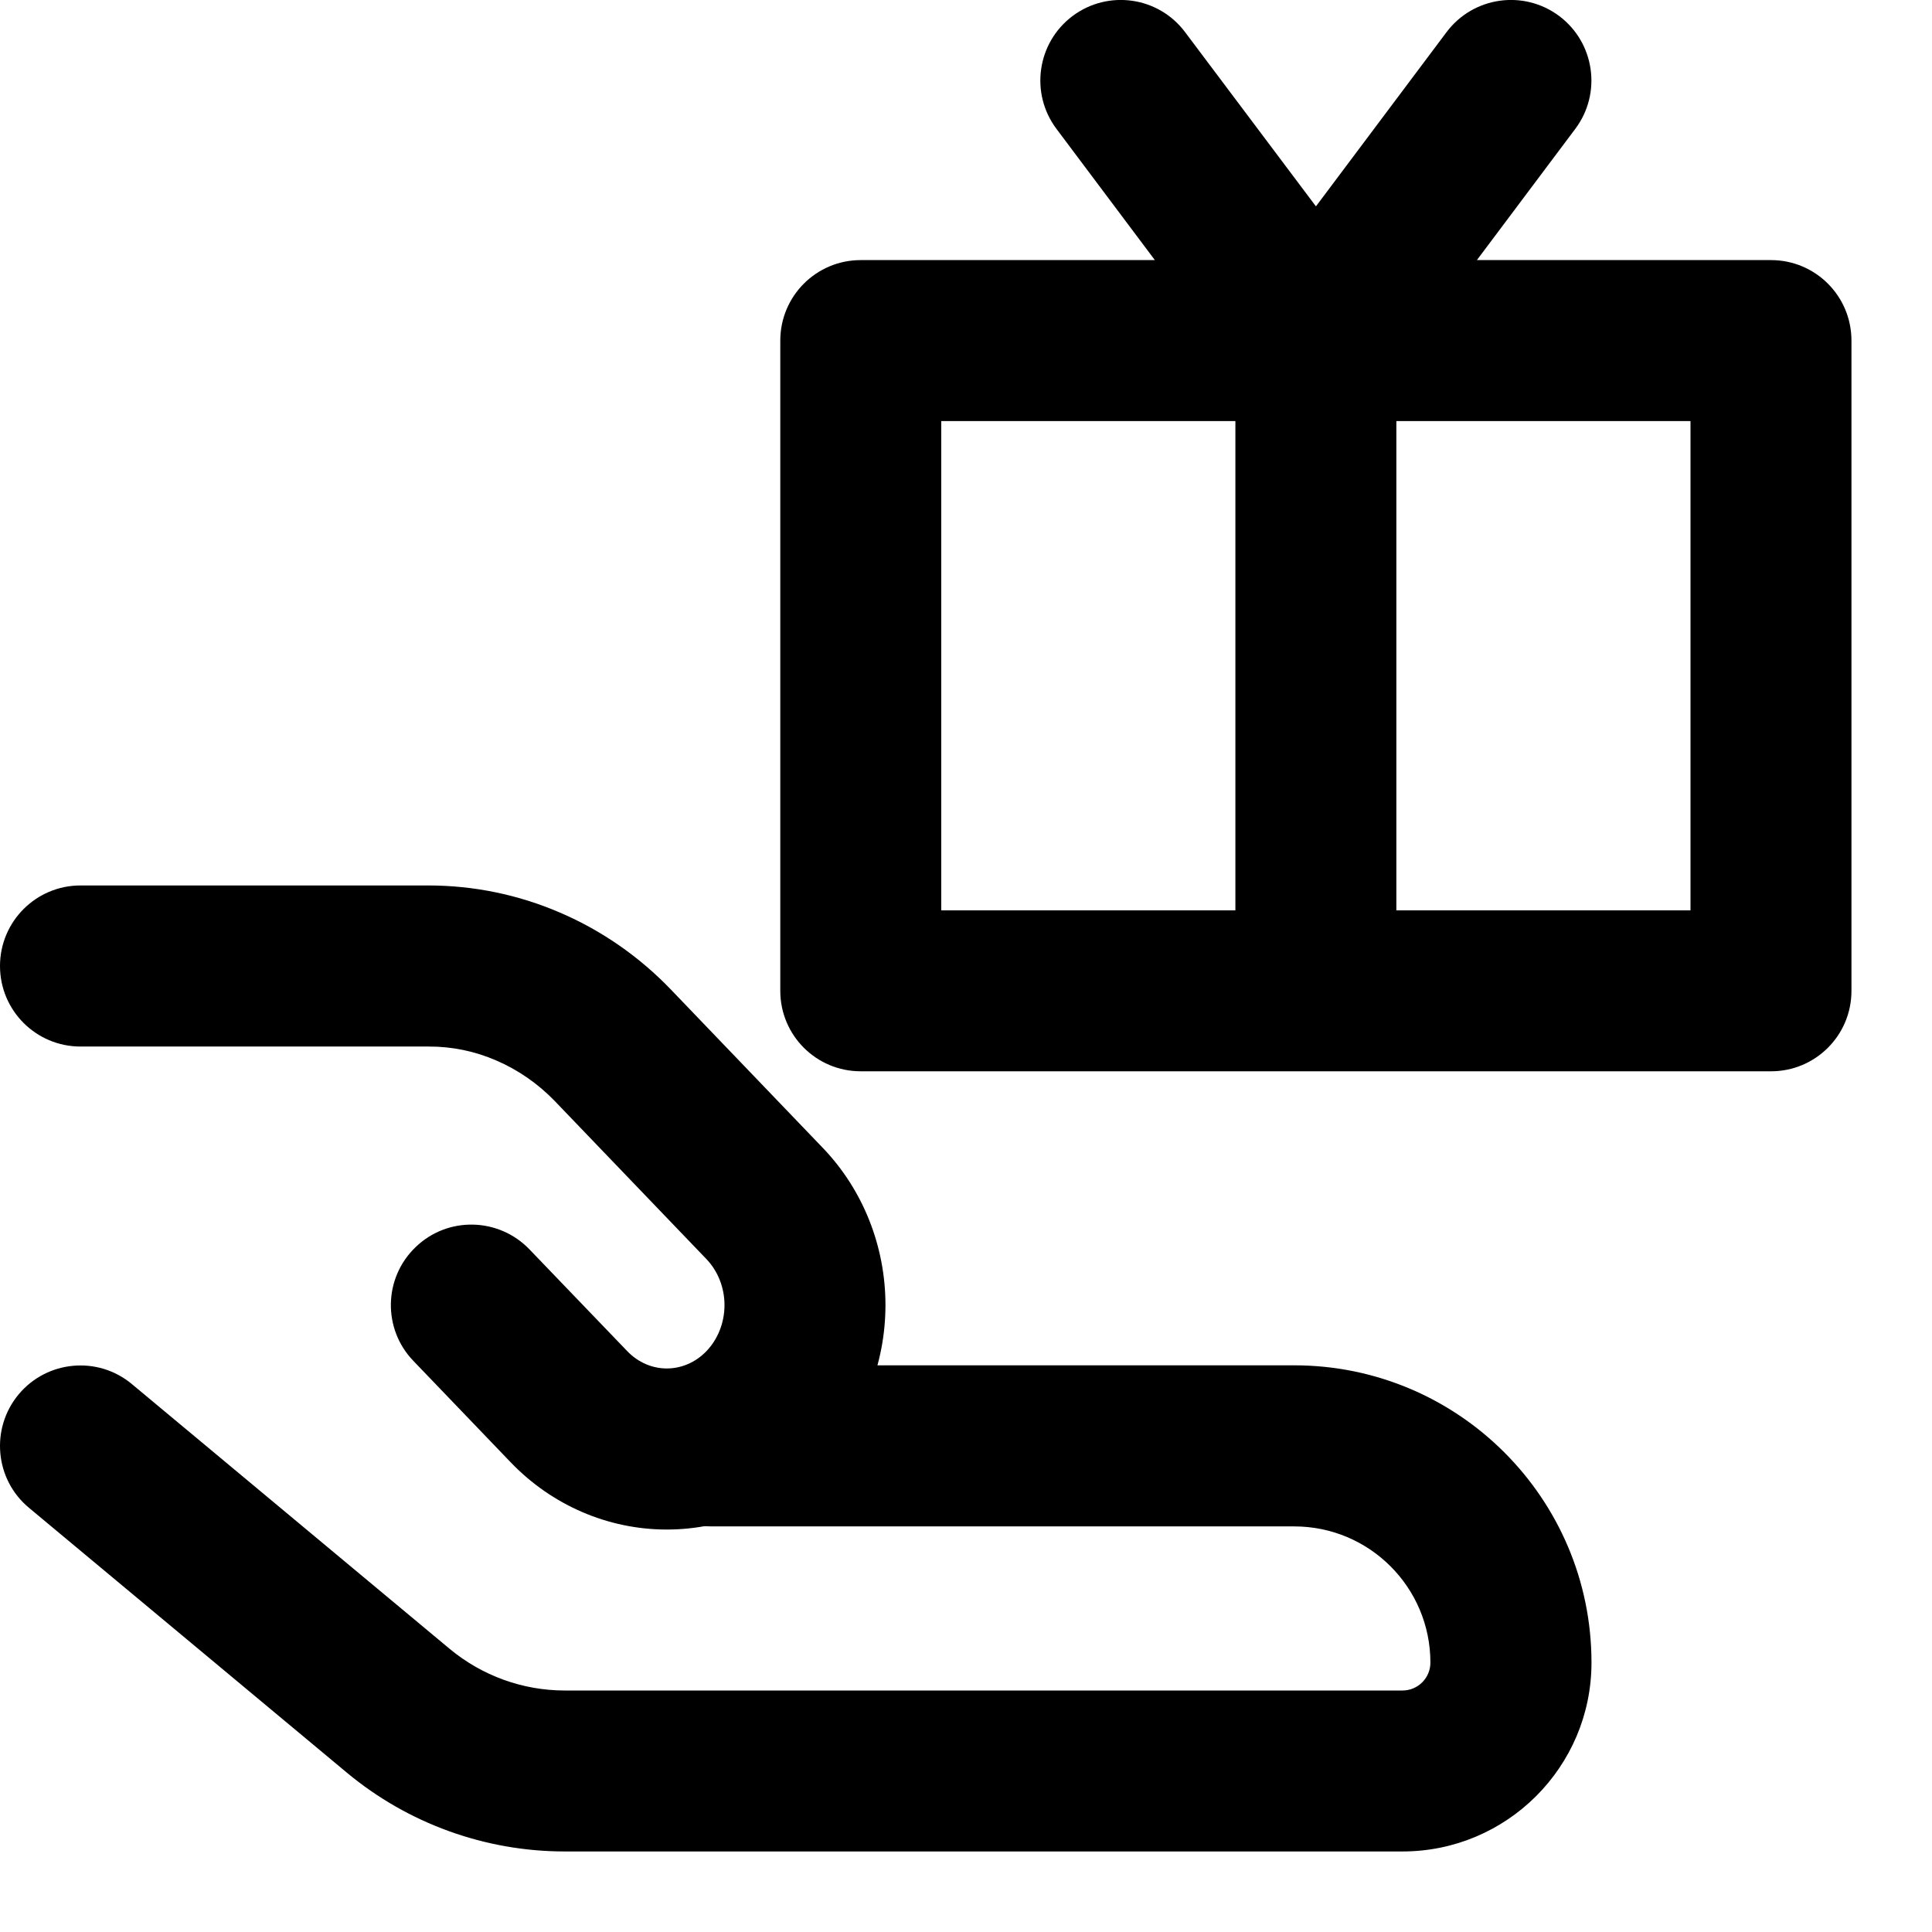 <svg width="16" height="16" viewBox="0 0 16 16" fill="none" xmlns="http://www.w3.org/2000/svg">
<g clip-path="url(#clip0_301_7250)">
<path fill-rule="evenodd" clip-rule="evenodd" d="M8.882 0.133C9.177 -0.088 9.595 -0.028 9.815 0.267L10.898 1.709L11.979 0.267C12.2 -0.028 12.618 -0.088 12.913 0.133C13.207 0.354 13.267 0.772 13.046 1.067L12.231 2.154H14.667C15.035 2.154 15.333 2.452 15.333 2.821V8.206C15.333 8.574 15.035 8.872 14.667 8.872H7.128C6.76 8.872 6.462 8.574 6.462 8.206V2.821C6.462 2.452 6.76 2.154 7.128 2.154H9.564L8.749 1.067C8.528 0.772 8.588 0.354 8.882 0.133ZM10.231 3.487V7.539H7.795V3.487H10.231ZM11.564 7.539V3.487H14V7.539H11.564ZM5.227 11.974C5.227 11.606 5.526 11.307 5.894 11.307H10.718C12.078 11.307 13.18 12.411 13.18 13.769C13.18 14.634 12.477 15.333 11.615 15.333H4.677C4.677 15.333 4.677 15.333 4.677 15.333C4.018 15.333 3.379 15.102 2.872 14.68L0.24 12.487C-0.043 12.252 -0.081 11.831 0.154 11.548C0.39 11.265 0.811 11.227 1.093 11.463L3.725 13.656C3.725 13.656 3.725 13.656 3.725 13.656C3.993 13.878 4.329 14 4.677 14H11.615C11.743 14 11.846 13.896 11.846 13.769C11.846 13.146 11.341 12.641 10.718 12.641H5.894C5.526 12.641 5.227 12.342 5.227 11.974Z" fill="black"/>
<path fill-rule="evenodd" clip-rule="evenodd" d="M3.547 7.333C3.922 7.333 4.293 7.409 4.638 7.558C4.983 7.706 5.295 7.923 5.556 8.195L6.812 9.504C7.149 9.854 7.333 10.324 7.333 10.808C7.333 11.293 7.149 11.762 6.812 12.113C6.475 12.464 6.011 12.667 5.522 12.667C5.033 12.667 4.57 12.464 4.232 12.113L3.423 11.27C3.168 11.005 3.176 10.583 3.442 10.328C3.707 10.072 4.129 10.081 4.385 10.347L5.194 11.189C5.286 11.285 5.404 11.333 5.522 11.333C5.64 11.333 5.759 11.285 5.851 11.189C5.943 11.093 6 10.956 6 10.808C6 10.661 5.943 10.524 5.851 10.428L4.595 9.119C4.595 9.119 4.595 9.119 4.595 9.119C4.455 8.974 4.29 8.86 4.111 8.783C3.932 8.705 3.741 8.666 3.549 8.667L0.667 8.667C0.298 8.667 0 8.368 0 8C0 7.632 0.298 7.333 0.667 7.333H3.547Z" fill="black"/>
</g>
<defs>
<clipPath id="clip0_301_7250">
<rect width="16" height="16" fill="white"/>
</clipPath>
</defs>
</svg>

